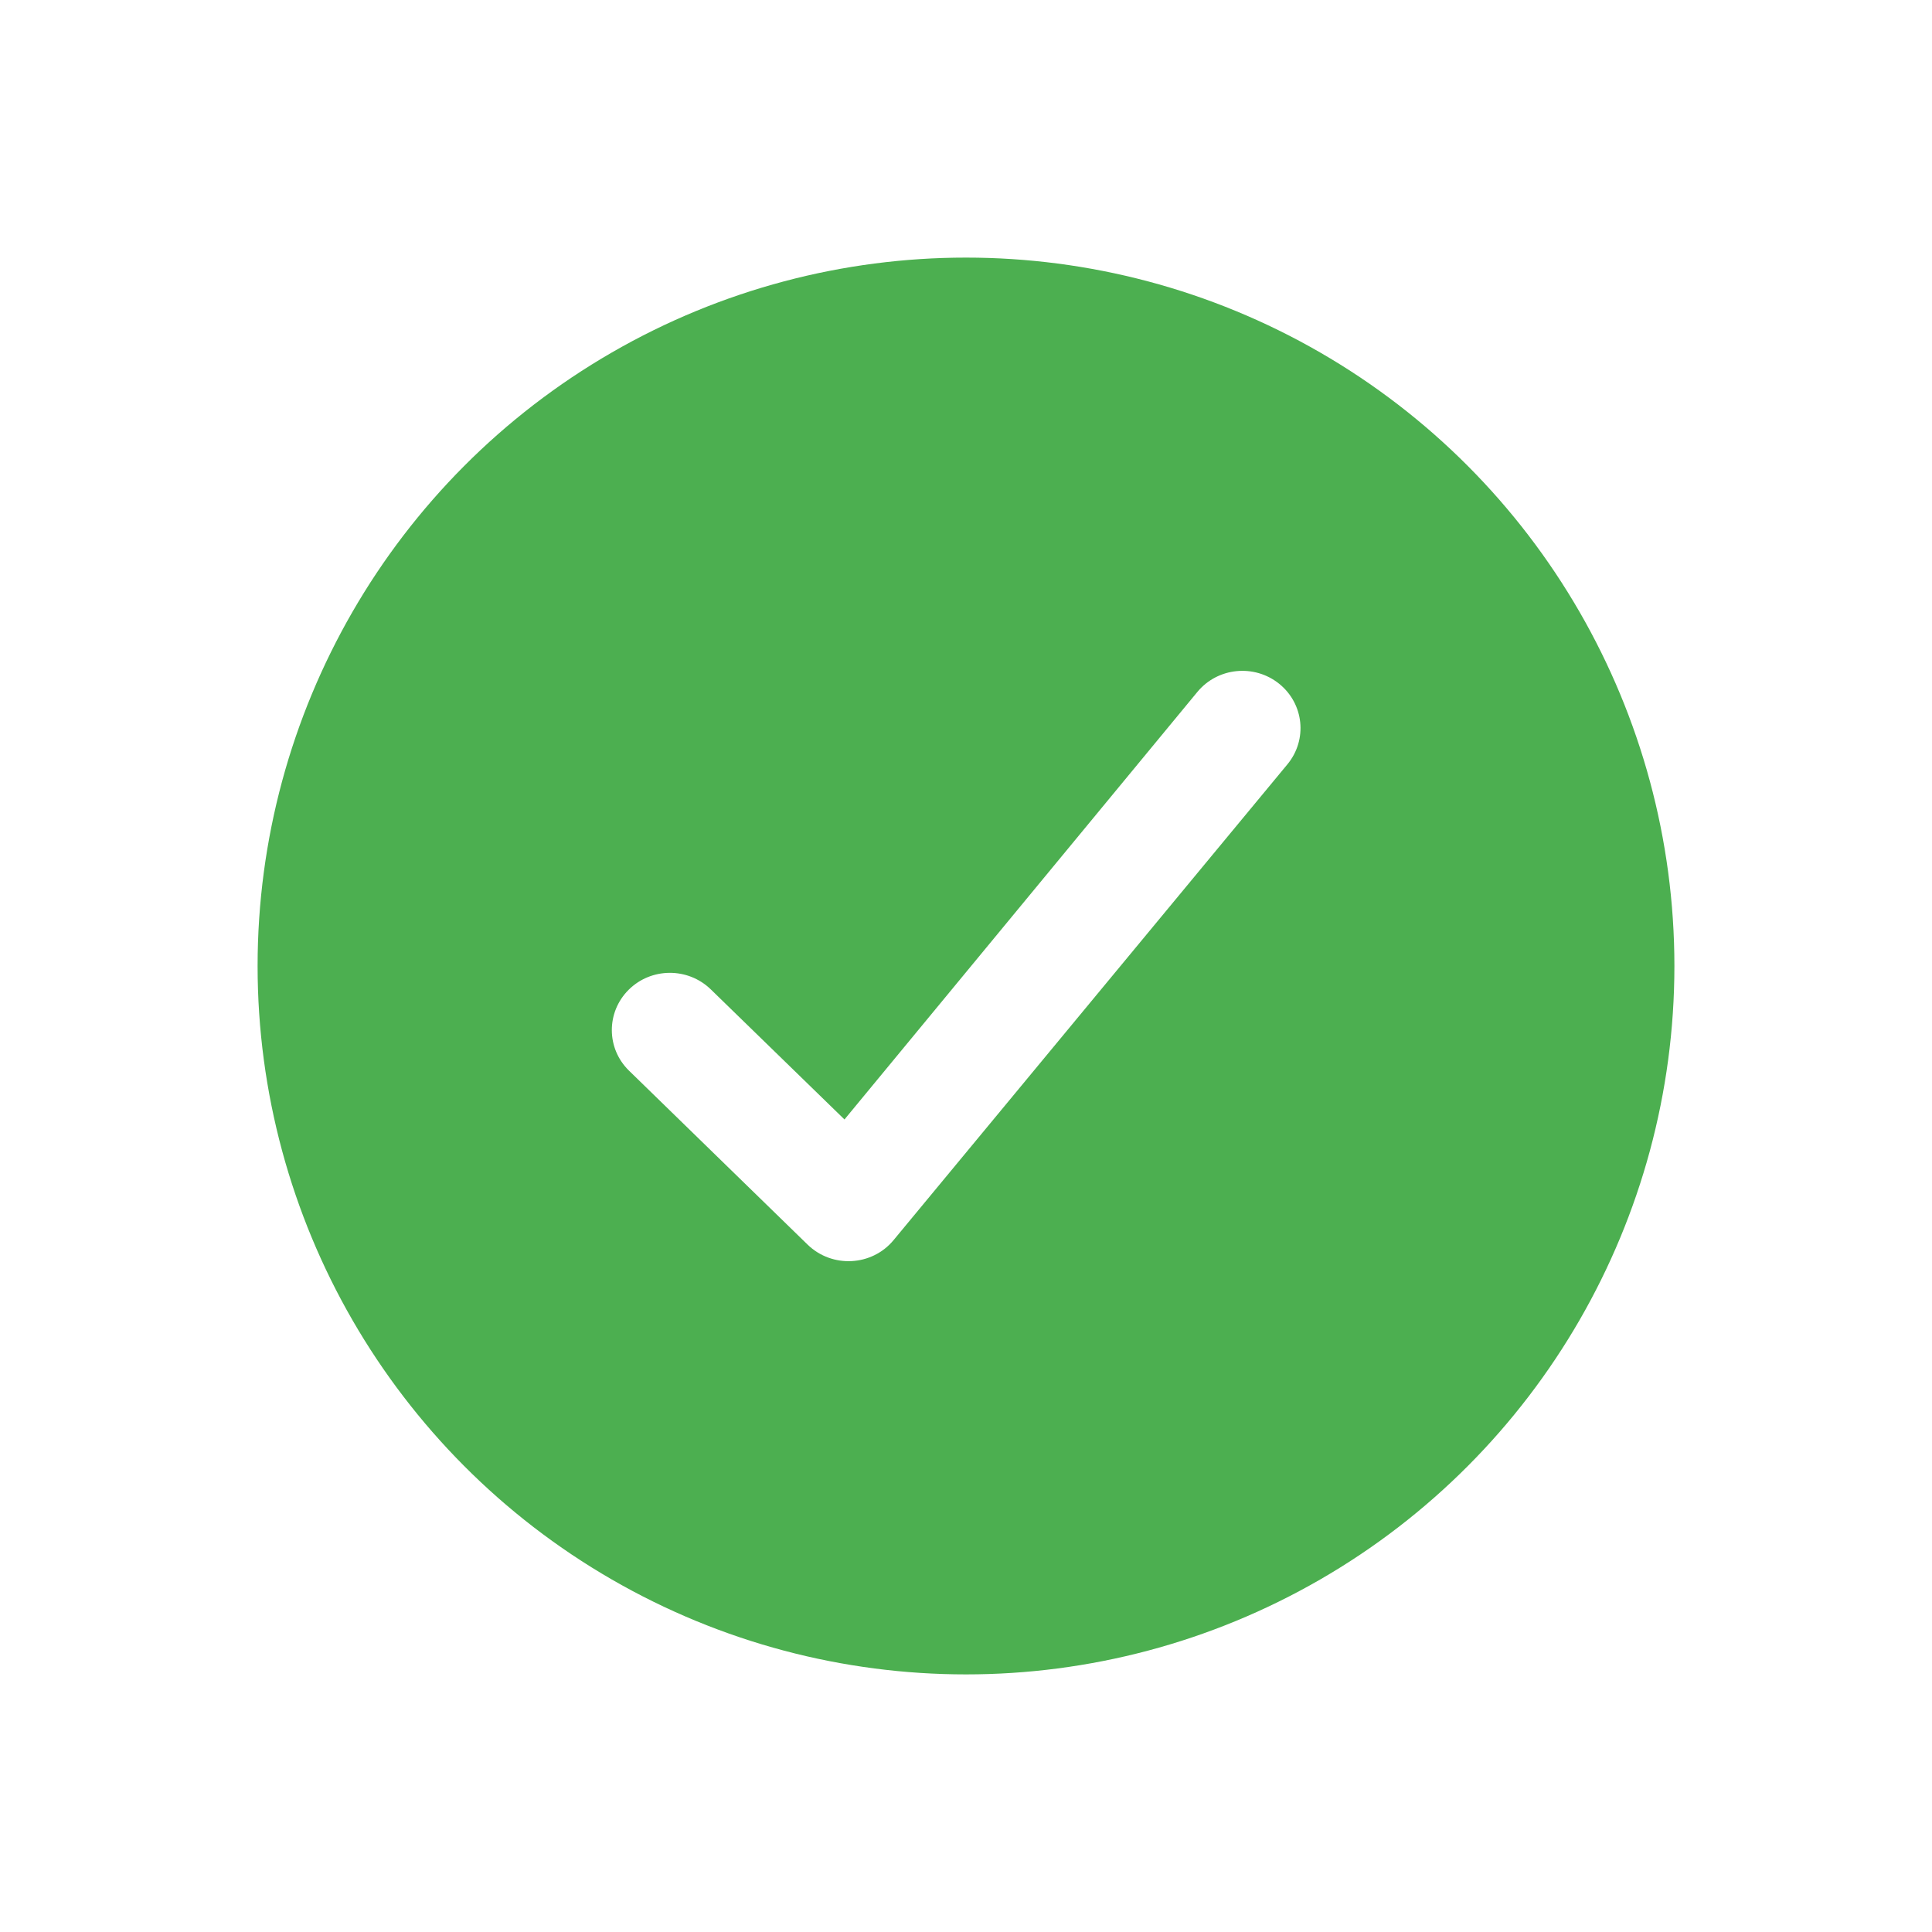 <svg xmlns="http://www.w3.org/2000/svg" width="30" height="30" fill="none" viewBox="0 0 30 30">
    <circle cx="15" cy="15" r="11" fill="#4CAF50"/>
    <g filter="url(#filter0_dd)">
        <path fill="#fff" fill-rule="evenodd" d="M12.541 19.327c.379.368.998.336 1.334-.07l6.117-7.39c.314-.381.256-.94-.13-1.25-.386-.31-.954-.254-1.269.127l-5.48 6.639-2.076-2.02c-.355-.345-.926-.342-1.276.007-.35.349-.347.912.007 1.256l2.773 2.701" clip-rule="evenodd"/>
    </g>
    <defs>
        <filter id="filter0_dd" width="12.694" height="11.167" x="8.5" y="9.417" color-interpolation-filters="sRGB" filterUnits="userSpaceOnUse">
            <feFlood flood-opacity="0" result="BackgroundImageFix"/>
            <feColorMatrix in="SourceAlpha" values="0 0 0 0 0 0 0 0 0 0 0 0 0 0 0 0 0 0 127 0"/>
            <feOffset dx="-.5" dy="-.5"/>
            <feGaussianBlur stdDeviation=".25"/>
            <feColorMatrix values="0 0 0 0 1 0 0 0 0 1 0 0 0 0 1 0 0 0 0.4 0"/>
            <feBlend in2="BackgroundImageFix" result="effect1_dropShadow"/>
            <feColorMatrix in="SourceAlpha" values="0 0 0 0 0 0 0 0 0 0 0 0 0 0 0 0 0 0 127 0"/>
            <feOffset dx=".5" dy=".5"/>
            <feGaussianBlur stdDeviation=".25"/>
            <feColorMatrix values="0 0 0 0 0.128 0 0 0 0 0.268 0 0 0 0 0.408 0 0 0 0.4 0"/>
            <feBlend in2="effect1_dropShadow" result="effect2_dropShadow"/>
            <feBlend in="SourceGraphic" in2="effect2_dropShadow" result="shape"/>
        </filter>
    </defs>
</svg>
